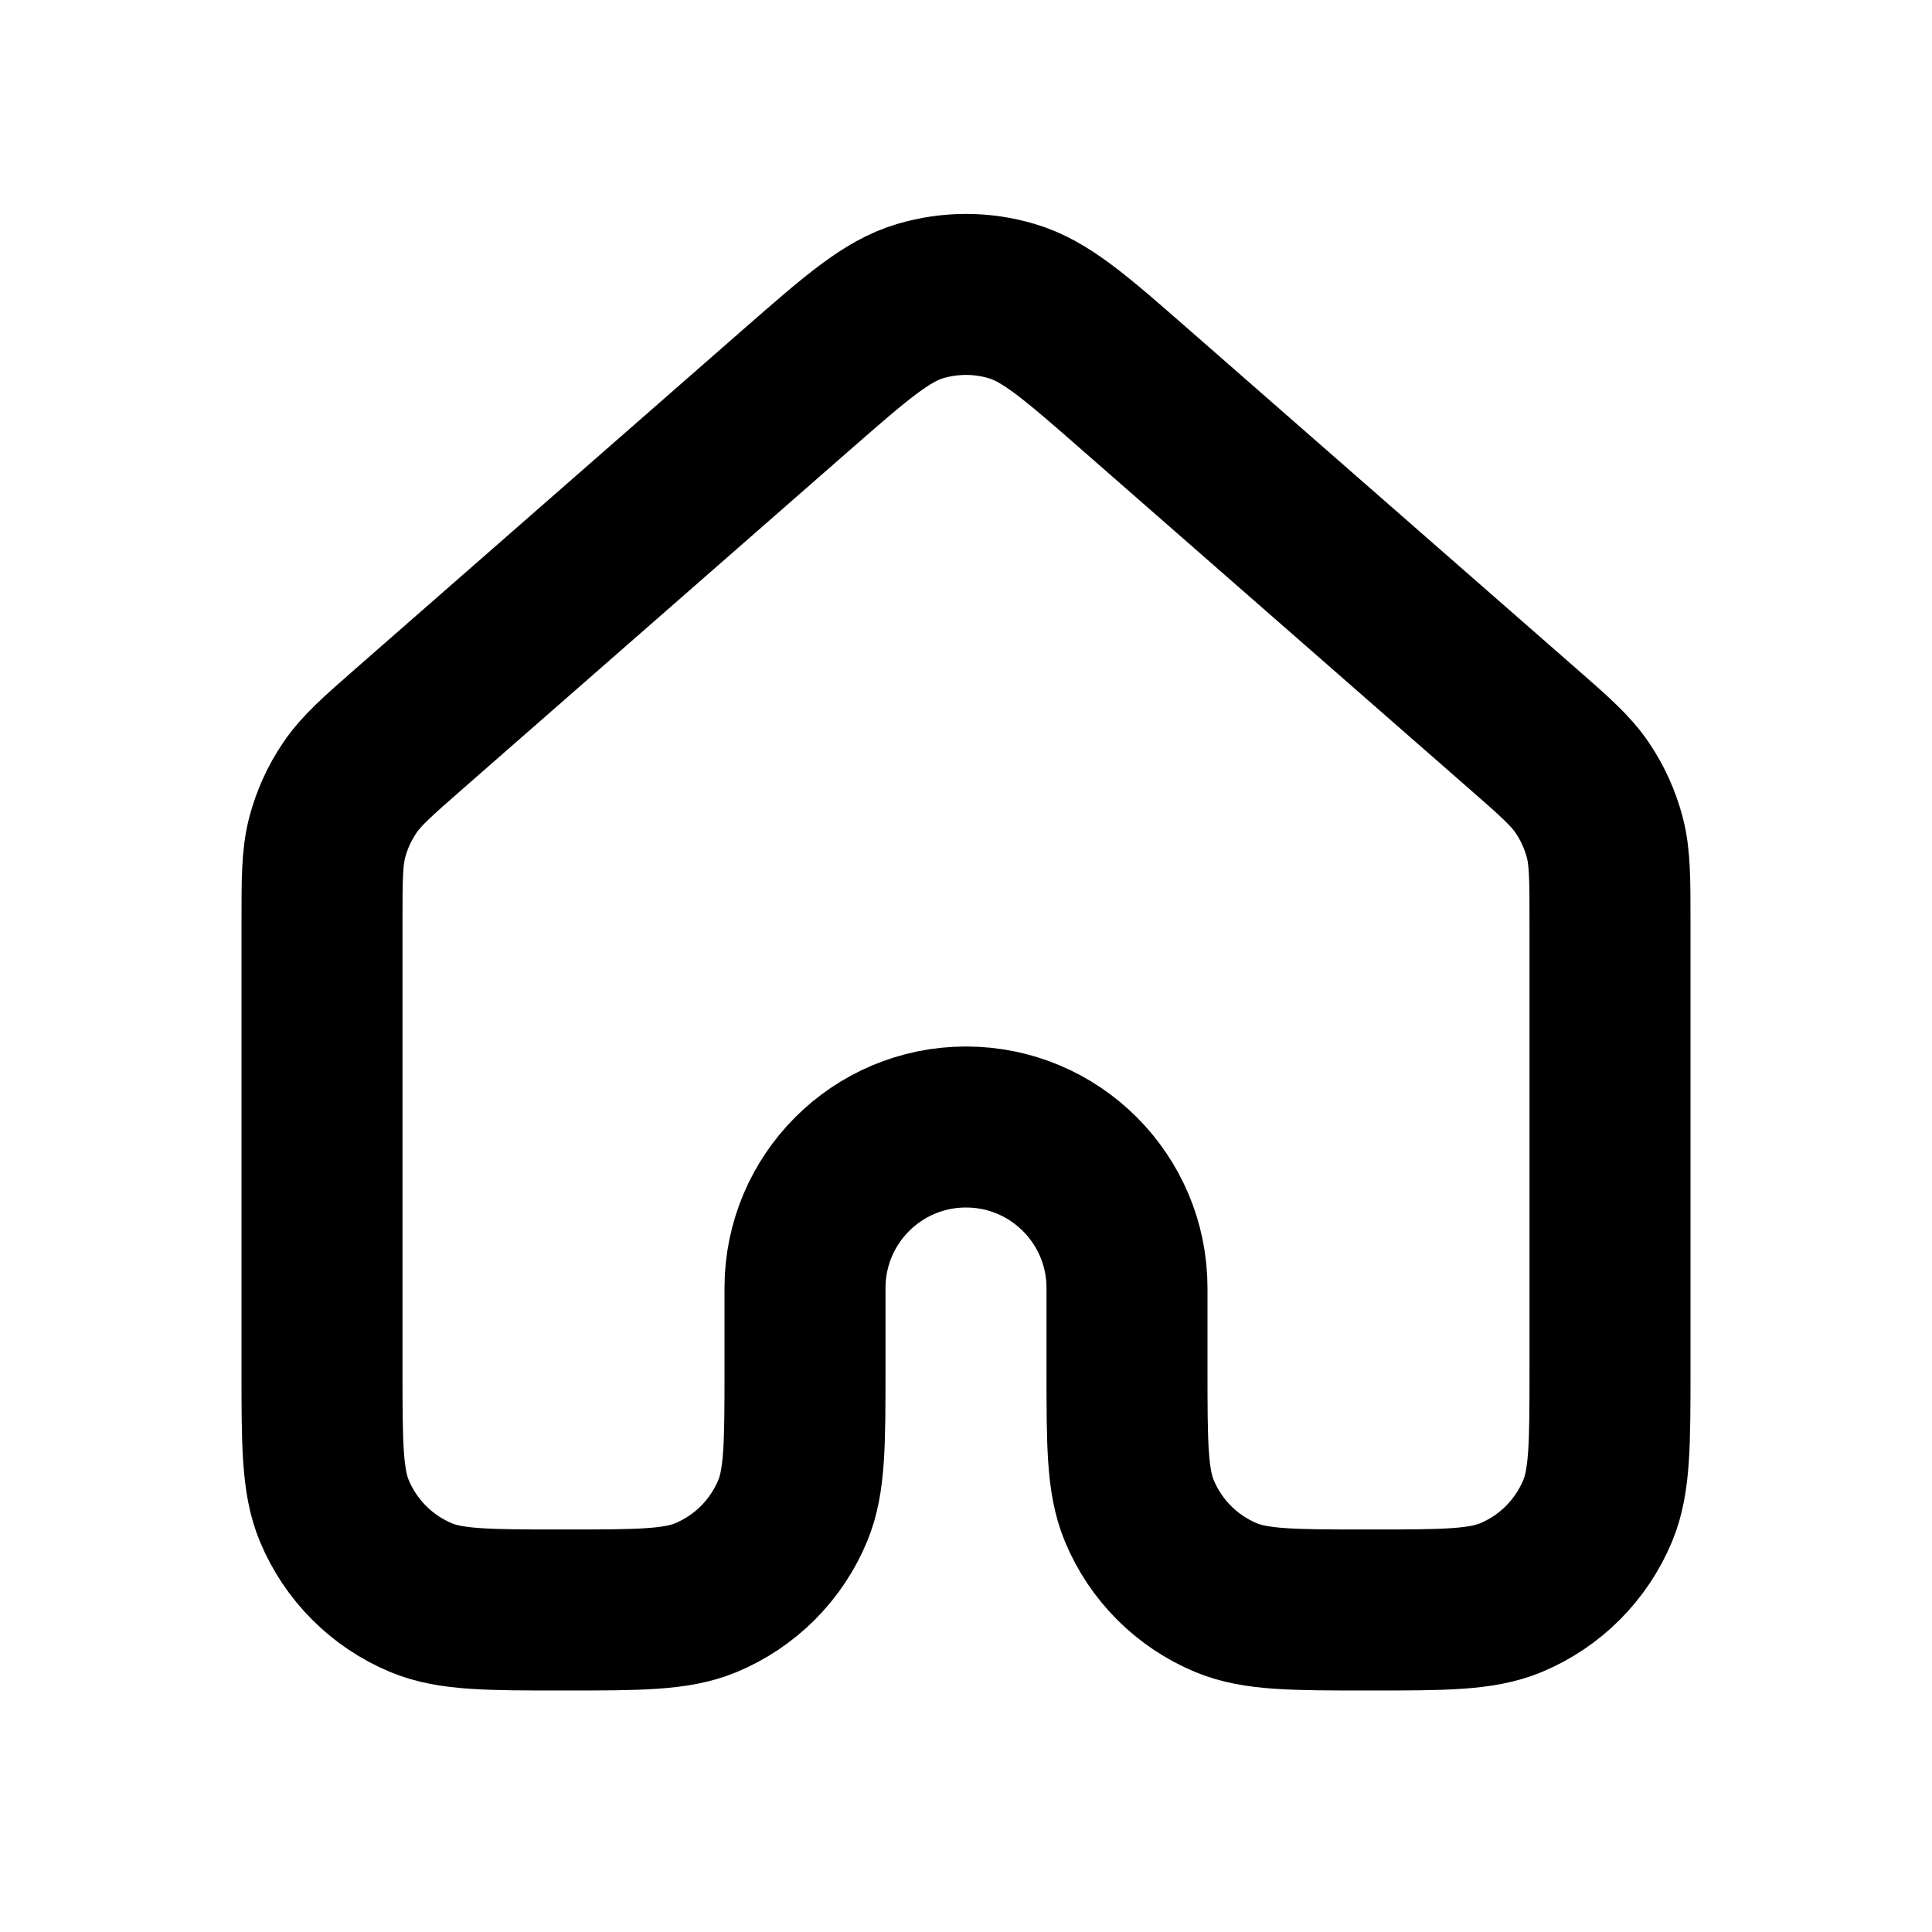 <!DOCTYPE svg PUBLIC "-//W3C//DTD SVG 1.1//EN" "http://www.w3.org/Graphics/SVG/1.1/DTD/svg11.dtd">
<!-- Uploaded to: SVG Repo, www.svgrepo.com, Transformed by: SVG Repo Mixer Tools -->
<svg width="800px" height="800px" viewBox="0 0 24 24" fill="none" xmlns="http://www.w3.org/2000/svg">
<g id="SVGRepo_bgCarrier" stroke-width="0"/>
<g id="SVGRepo_tracerCarrier" stroke-linecap="round" stroke-linejoin="round"/>
<g id="SVGRepo_iconCarrier"> <g id="Navigation / House_01"> <path id="Vector" d="M20 17V11.452C20 10.918 20 10.651 19.935 10.402C19.877 10.182 19.782 9.973 19.655 9.785C19.51 9.572 19.31 9.396 18.907 9.044L14.107 4.844C13.361 4.191 12.988 3.864 12.567 3.74C12.197 3.63 11.803 3.63 11.432 3.74C11.013 3.864 10.64 4.19 9.894 4.842L5.093 9.044C4.691 9.396 4.49 9.572 4.346 9.785C4.218 9.973 4.123 10.182 4.065 10.402C4 10.651 4 10.918 4 11.452V17C4 17.932 4 18.398 4.152 18.765C4.355 19.255 4.744 19.645 5.234 19.848C5.602 20 6.068 20 7 20C7.932 20 8.398 20 8.766 19.848C9.256 19.645 9.645 19.256 9.848 18.765C10 18.398 10 17.932 10 17V16C10 14.896 10.895 14 12 14C13.105 14 14 14.896 14 16V17C14 17.932 14 18.398 14.152 18.765C14.355 19.256 14.744 19.645 15.234 19.848C15.602 20 16.068 20 17 20C17.932 20 18.398 20 18.766 19.848C19.256 19.645 19.645 19.255 19.848 18.765C20 18.398 20 17.932 20 17Z" stroke="#000000" stroke-width="2" stroke-linecap="round" stroke-linejoin="round"/> </g> </g>
</svg>